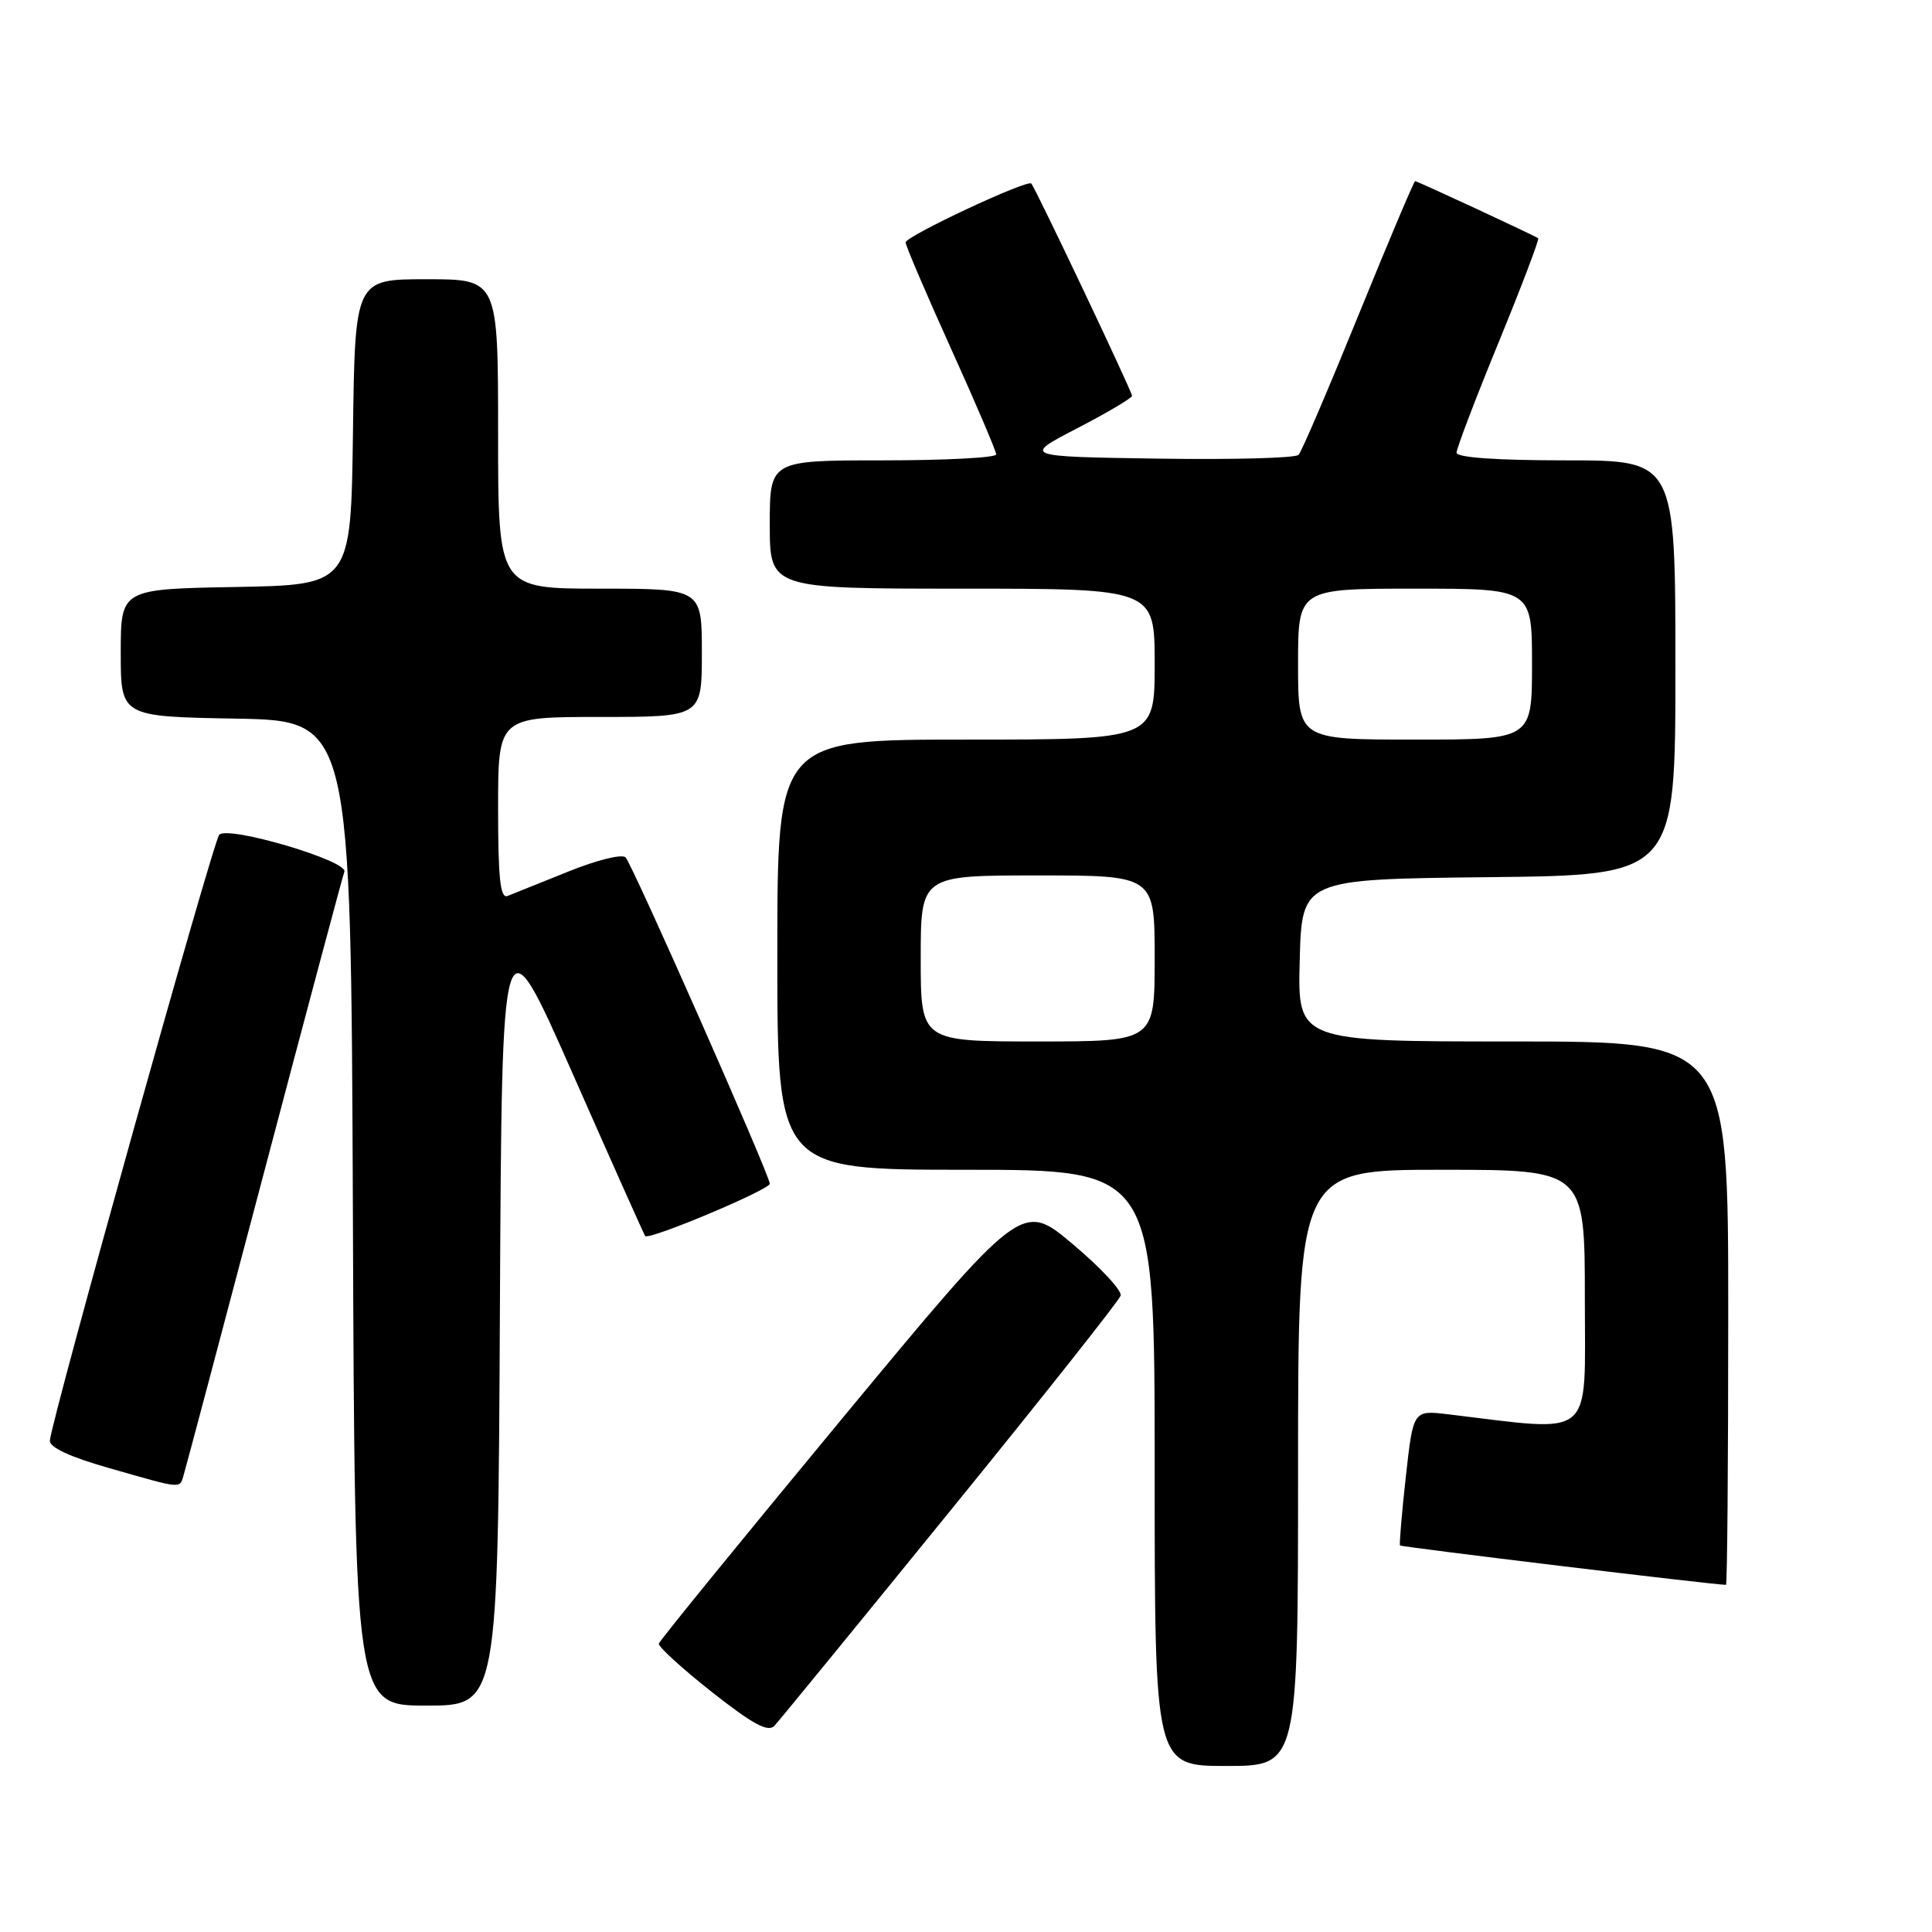 <?xml version="1.0" encoding="UTF-8" standalone="no"?>
<!DOCTYPE svg PUBLIC "-//W3C//DTD SVG 1.1//EN" "http://www.w3.org/Graphics/SVG/1.1/DTD/svg11.dtd" >
<svg xmlns="http://www.w3.org/2000/svg" xmlns:xlink="http://www.w3.org/1999/xlink" version="1.1" viewBox="0 0 256 256">
 <g >
 <path fill="currentColor"
d=" M 172.00 194.50 C 172.00 155.00 172.00 155.00 191.00 155.00 C 210.00 155.00 210.00 155.00 210.00 172.12 C 210.00 191.03 211.52 189.75 191.88 187.40 C 187.26 186.85 187.26 186.85 186.28 195.67 C 185.74 200.53 185.40 204.63 185.51 204.78 C 185.67 204.99 227.12 210.00 228.70 210.00 C 228.87 210.00 229.00 193.80 229.00 174.00 C 229.00 138.00 229.00 138.00 200.47 138.00 C 171.93 138.00 171.93 138.00 172.22 127.25 C 172.50 116.50 172.50 116.50 197.25 116.23 C 222.00 115.97 222.00 115.97 222.00 88.48 C 222.00 61.00 222.00 61.00 207.50 61.00 C 198.35 61.00 193.00 60.63 193.00 59.98 C 193.00 59.43 195.50 52.85 198.57 45.38 C 201.63 37.91 203.99 31.70 203.82 31.57 C 203.26 31.18 187.81 24.00 187.51 24.00 C 187.36 24.00 183.98 31.99 180.01 41.75 C 176.04 51.51 172.47 59.85 172.07 60.27 C 171.68 60.70 163.29 60.92 153.43 60.77 C 135.50 60.50 135.50 60.50 142.75 56.74 C 146.74 54.67 150.00 52.74 150.00 52.45 C 150.00 51.87 137.17 24.84 136.65 24.32 C 136.09 23.76 120.00 31.30 120.00 32.12 C 120.00 32.55 122.70 38.87 126.00 46.16 C 129.30 53.46 132.00 59.78 132.00 60.21 C 132.00 60.65 125.25 61.00 117.00 61.00 C 102.00 61.00 102.00 61.00 102.00 69.50 C 102.00 78.00 102.00 78.00 127.50 78.00 C 153.00 78.00 153.00 78.00 153.00 88.00 C 153.00 98.00 153.00 98.00 128.00 98.00 C 103.00 98.00 103.00 98.00 103.00 126.50 C 103.00 155.00 103.00 155.00 128.00 155.00 C 153.00 155.00 153.00 155.00 153.00 194.50 C 153.00 234.00 153.00 234.00 162.50 234.00 C 172.00 234.00 172.00 234.00 172.00 194.50 Z  M 125.92 200.18 C 138.13 185.16 148.29 172.33 148.49 171.68 C 148.70 171.03 145.84 167.96 142.14 164.85 C 135.42 159.19 135.42 159.19 111.46 188.12 C 98.28 204.04 87.41 217.38 87.30 217.78 C 87.19 218.18 90.34 221.05 94.30 224.18 C 99.74 228.47 101.77 229.57 102.61 228.68 C 103.22 228.03 113.71 215.21 125.92 200.18 Z  M 66.24 173.51 C 66.50 121.02 66.50 121.02 75.88 142.26 C 81.03 153.94 85.36 163.63 85.49 163.78 C 85.99 164.37 102.00 157.64 102.00 156.85 C 102.00 155.73 83.90 114.76 82.90 113.62 C 82.47 113.12 79.13 113.94 75.32 115.48 C 71.57 116.99 67.94 118.45 67.25 118.72 C 66.29 119.10 66.00 116.39 66.00 107.11 C 66.00 95.00 66.00 95.00 79.50 95.00 C 93.00 95.00 93.00 95.00 93.00 86.50 C 93.00 78.00 93.00 78.00 79.50 78.00 C 66.00 78.00 66.00 78.00 66.00 57.50 C 66.00 37.00 66.00 37.00 56.52 37.00 C 47.04 37.00 47.04 37.00 46.77 57.25 C 46.50 77.50 46.50 77.50 31.25 77.78 C 16.00 78.05 16.00 78.05 16.00 86.50 C 16.00 94.95 16.00 94.95 31.25 95.22 C 46.50 95.50 46.50 95.50 46.76 160.75 C 47.01 226.00 47.01 226.00 56.50 226.00 C 65.98 226.00 65.98 226.00 66.24 173.51 Z  M 24.39 195.25 C 24.68 194.29 29.48 176.21 35.06 155.07 C 40.64 133.93 45.40 116.13 45.63 115.51 C 46.18 114.08 30.22 109.36 29.05 110.61 C 28.24 111.47 6.82 188.10 6.61 190.88 C 6.54 191.79 9.28 193.06 14.50 194.54 C 24.46 197.38 23.77 197.33 24.39 195.25 Z  M 122.00 127.00 C 122.00 116.00 122.00 116.00 137.50 116.00 C 153.00 116.00 153.00 116.00 153.00 127.00 C 153.00 138.00 153.00 138.00 137.50 138.00 C 122.00 138.00 122.00 138.00 122.00 127.00 Z  M 172.00 88.00 C 172.00 78.00 172.00 78.00 187.50 78.00 C 203.00 78.00 203.00 78.00 203.00 88.00 C 203.00 98.00 203.00 98.00 187.50 98.00 C 172.00 98.00 172.00 98.00 172.00 88.00 Z "/>
</g>
</svg>
